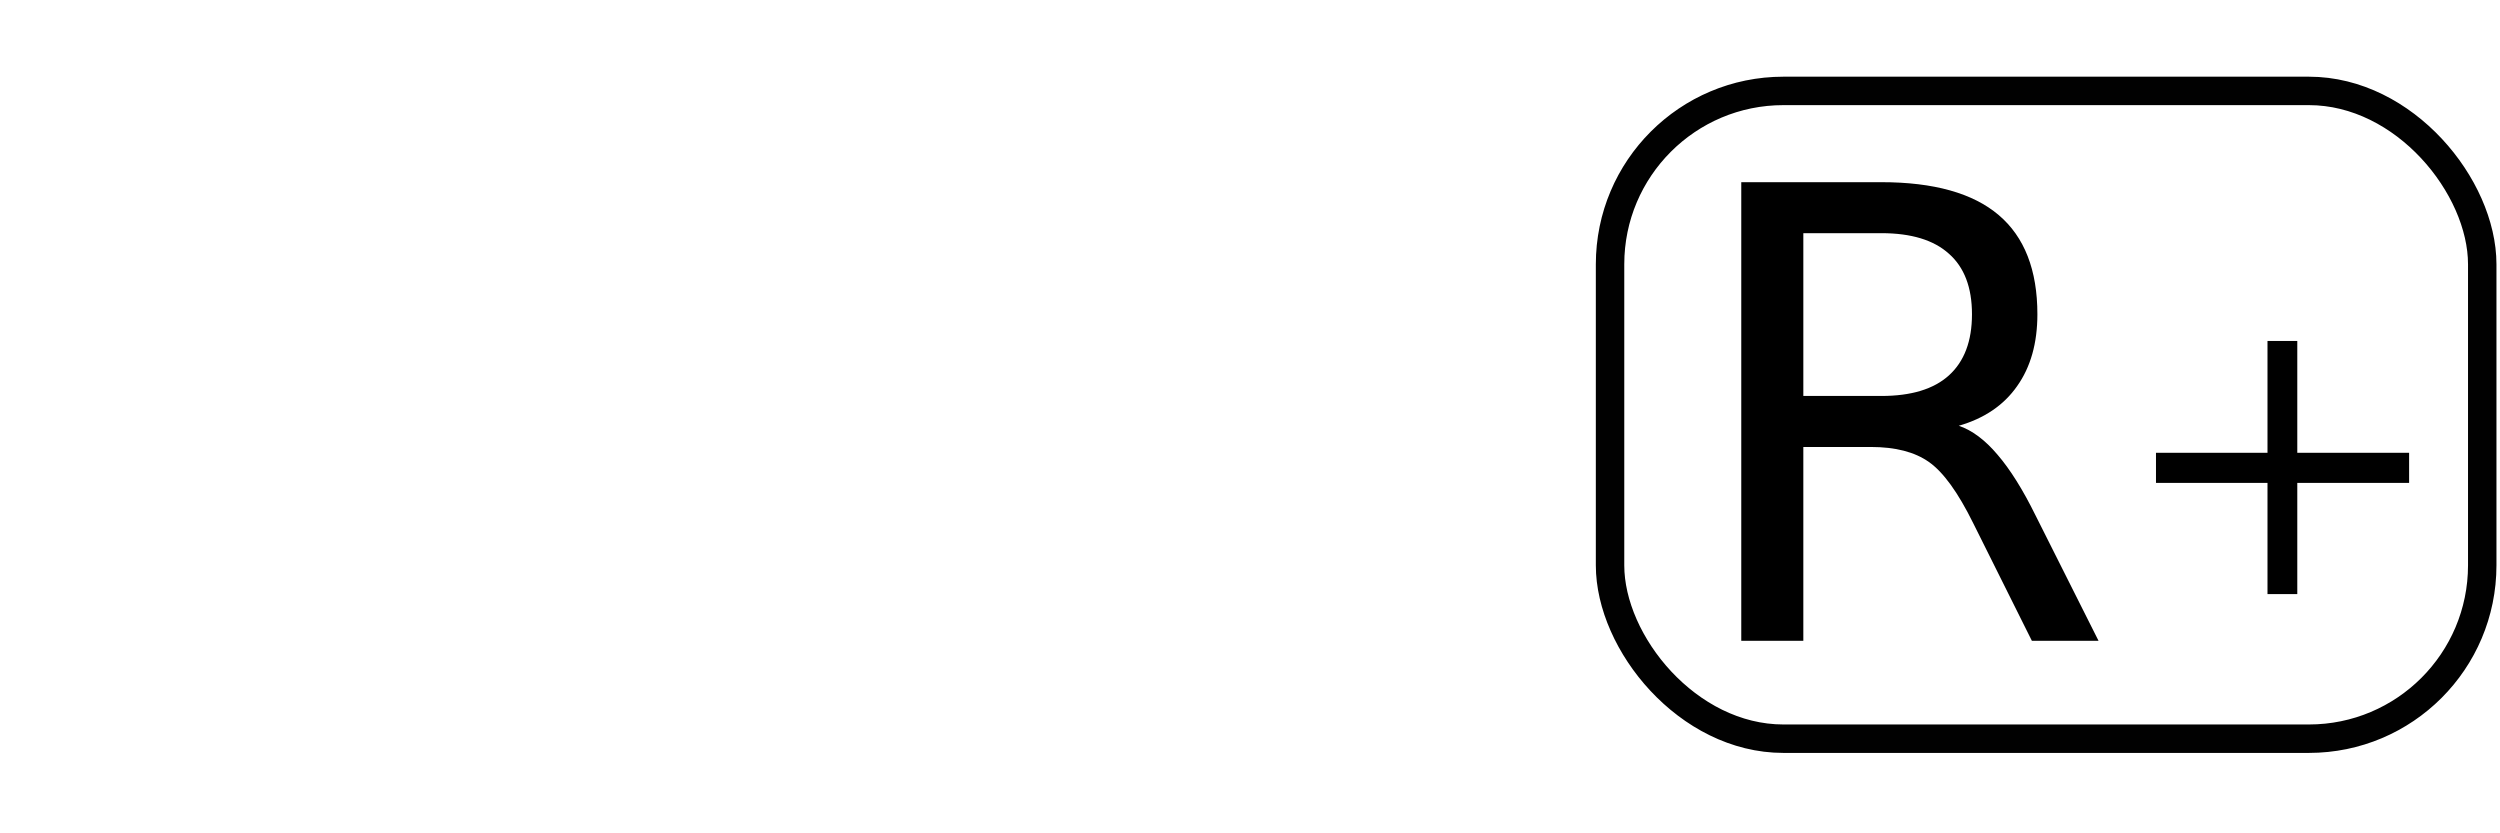 <?xml version="1.0" encoding="UTF-8" standalone="no"?>
<!-- Created with Inkscape (http://www.inkscape.org/) -->

<svg
   xmlns:osb="http://www.openswatchbook.org/uri/2009/osb"
   xmlns:dc="http://purl.org/dc/elements/1.1/"
   xmlns:cc="http://creativecommons.org/ns#"
   xmlns:rdf="http://www.w3.org/1999/02/22-rdf-syntax-ns#"
   xmlns:svg="http://www.w3.org/2000/svg"
   xmlns="http://www.w3.org/2000/svg"
   xmlns:xlink="http://www.w3.org/1999/xlink"
   xmlns:sodipodi="http://sodipodi.sourceforge.net/DTD/sodipodi-0.dtd"
   xmlns:inkscape="http://www.inkscape.org/namespaces/inkscape"
   width="96"
   height="32"
   viewBox="0 0 96 32"
   id="svg2"
   version="1.1"
   inkscape:version="0.91 r13725"
   sodipodi:docname="iENC_RPlus.svg">
  <defs
     id="defs4">
    <linearGradient
       id="linearGradient5592"
       osb:paint="solid">
      <stop
         style="stop-color:#000000;stop-opacity:1;"
         offset="0"
         id="stop5594" />
    </linearGradient>
    <linearGradient
       inkscape:collect="always"
       xlink:href="#linearGradient5592"
       id="linearGradient5596"
       x1="372.313"
       y1="514.925"
       x2="488.251"
       y2="514.925"
       gradientUnits="userSpaceOnUse" />
  </defs>
  <sodipodi:namedview
     id="base"
     pagecolor="#ffffff"
     bordercolor="#666666"
     borderopacity="1.0"
     inkscape:pageopacity="0.0"
     inkscape:pageshadow="2"
     inkscape:zoom="5.6"
     inkscape:cx="52.154434"
     inkscape:cy="44.986048"
     inkscape:document-units="px"
     inkscape:current-layer="layer1"
     showgrid="false"
     inkscape:window-width="1590"
     inkscape:window-height="811"
     inkscape:window-x="34"
     inkscape:window-y="112"
     inkscape:window-maximized="0"
     units="px"
     inkscape:snap-text-baseline="true" />
  <g
     inkscape:label="Layer 1"
     inkscape:groupmode="layer"
     id="layer1"
     transform="translate(0,-1020.362)">
    <ellipse
       style="fill:none;fill-opacity:1;stroke:none;stroke-opacity:1"
       id="path4136"
       cx="238.571"
       cy="489.505"
       rx="207.143"
       ry="108.571" />
    <g
       style="font-style:normal;font-variant:normal;font-weight:normal;font-stretch:normal;font-size:24.158px;line-height:100%;font-family:Saab;-inkscape-font-specification:'Saab, Normal';text-align:start;letter-spacing:0px;word-spacing:0px;writing-mode:lr-tb;text-anchor:start;fill:#000000;fill-opacity:1;stroke:none;stroke-width:1px;stroke-linecap:butt;stroke-linejoin:miter;stroke-opacity:1"
       id="text4892"
       transform="translate(1.964,0.536)">
      <path
         d="m 73.253,1036.175 q 0.767,0.26 1.486,1.109 0.731,0.849 1.463,2.336 l 2.418,4.813 -2.56,0 -2.253,-4.518 q -0.873,-1.769 -1.699,-2.347 -0.814,-0.578 -2.229,-0.578 l -2.595,0 0,7.443 -2.383,0 0,-17.611 5.379,0 q 3.02,0 4.506,1.262 1.486,1.262 1.486,3.81 0,1.663 -0.779,2.76 -0.767,1.097 -2.241,1.522 z m -5.969,-7.396 0,6.252 2.996,0 q 1.722,0 2.595,-0.79 0.885,-0.802 0.885,-2.347 0,-1.545 -0.885,-2.324 -0.873,-0.79 -2.595,-0.79 l -2.996,0 z"
         id="path5525"
         inkscape:connector-curvature="0" />
      <path
         d="m 86.252,1032.919 0,4.294 4.294,0 0,1.156 -4.294,0 0,4.27 -1.144,0 0,-4.27 -4.282,0 0,-1.156 4.282,0 0,-4.294 1.144,0 z"
         id="path5527"
         inkscape:connector-curvature="0" />
    </g>
    <rect
       ry="6.657"
       y="1023.853"
       x="61.826"
       height="24.875"
       width="33.492"
       id="rect4943"
       style="fill:none;fill-opacity:1;stroke:#000000;stroke-width:1.092;stroke-linejoin:bevel;stroke-miterlimit:4;stroke-dasharray:none;stroke-opacity:0.996" />
  </g>
</svg>
